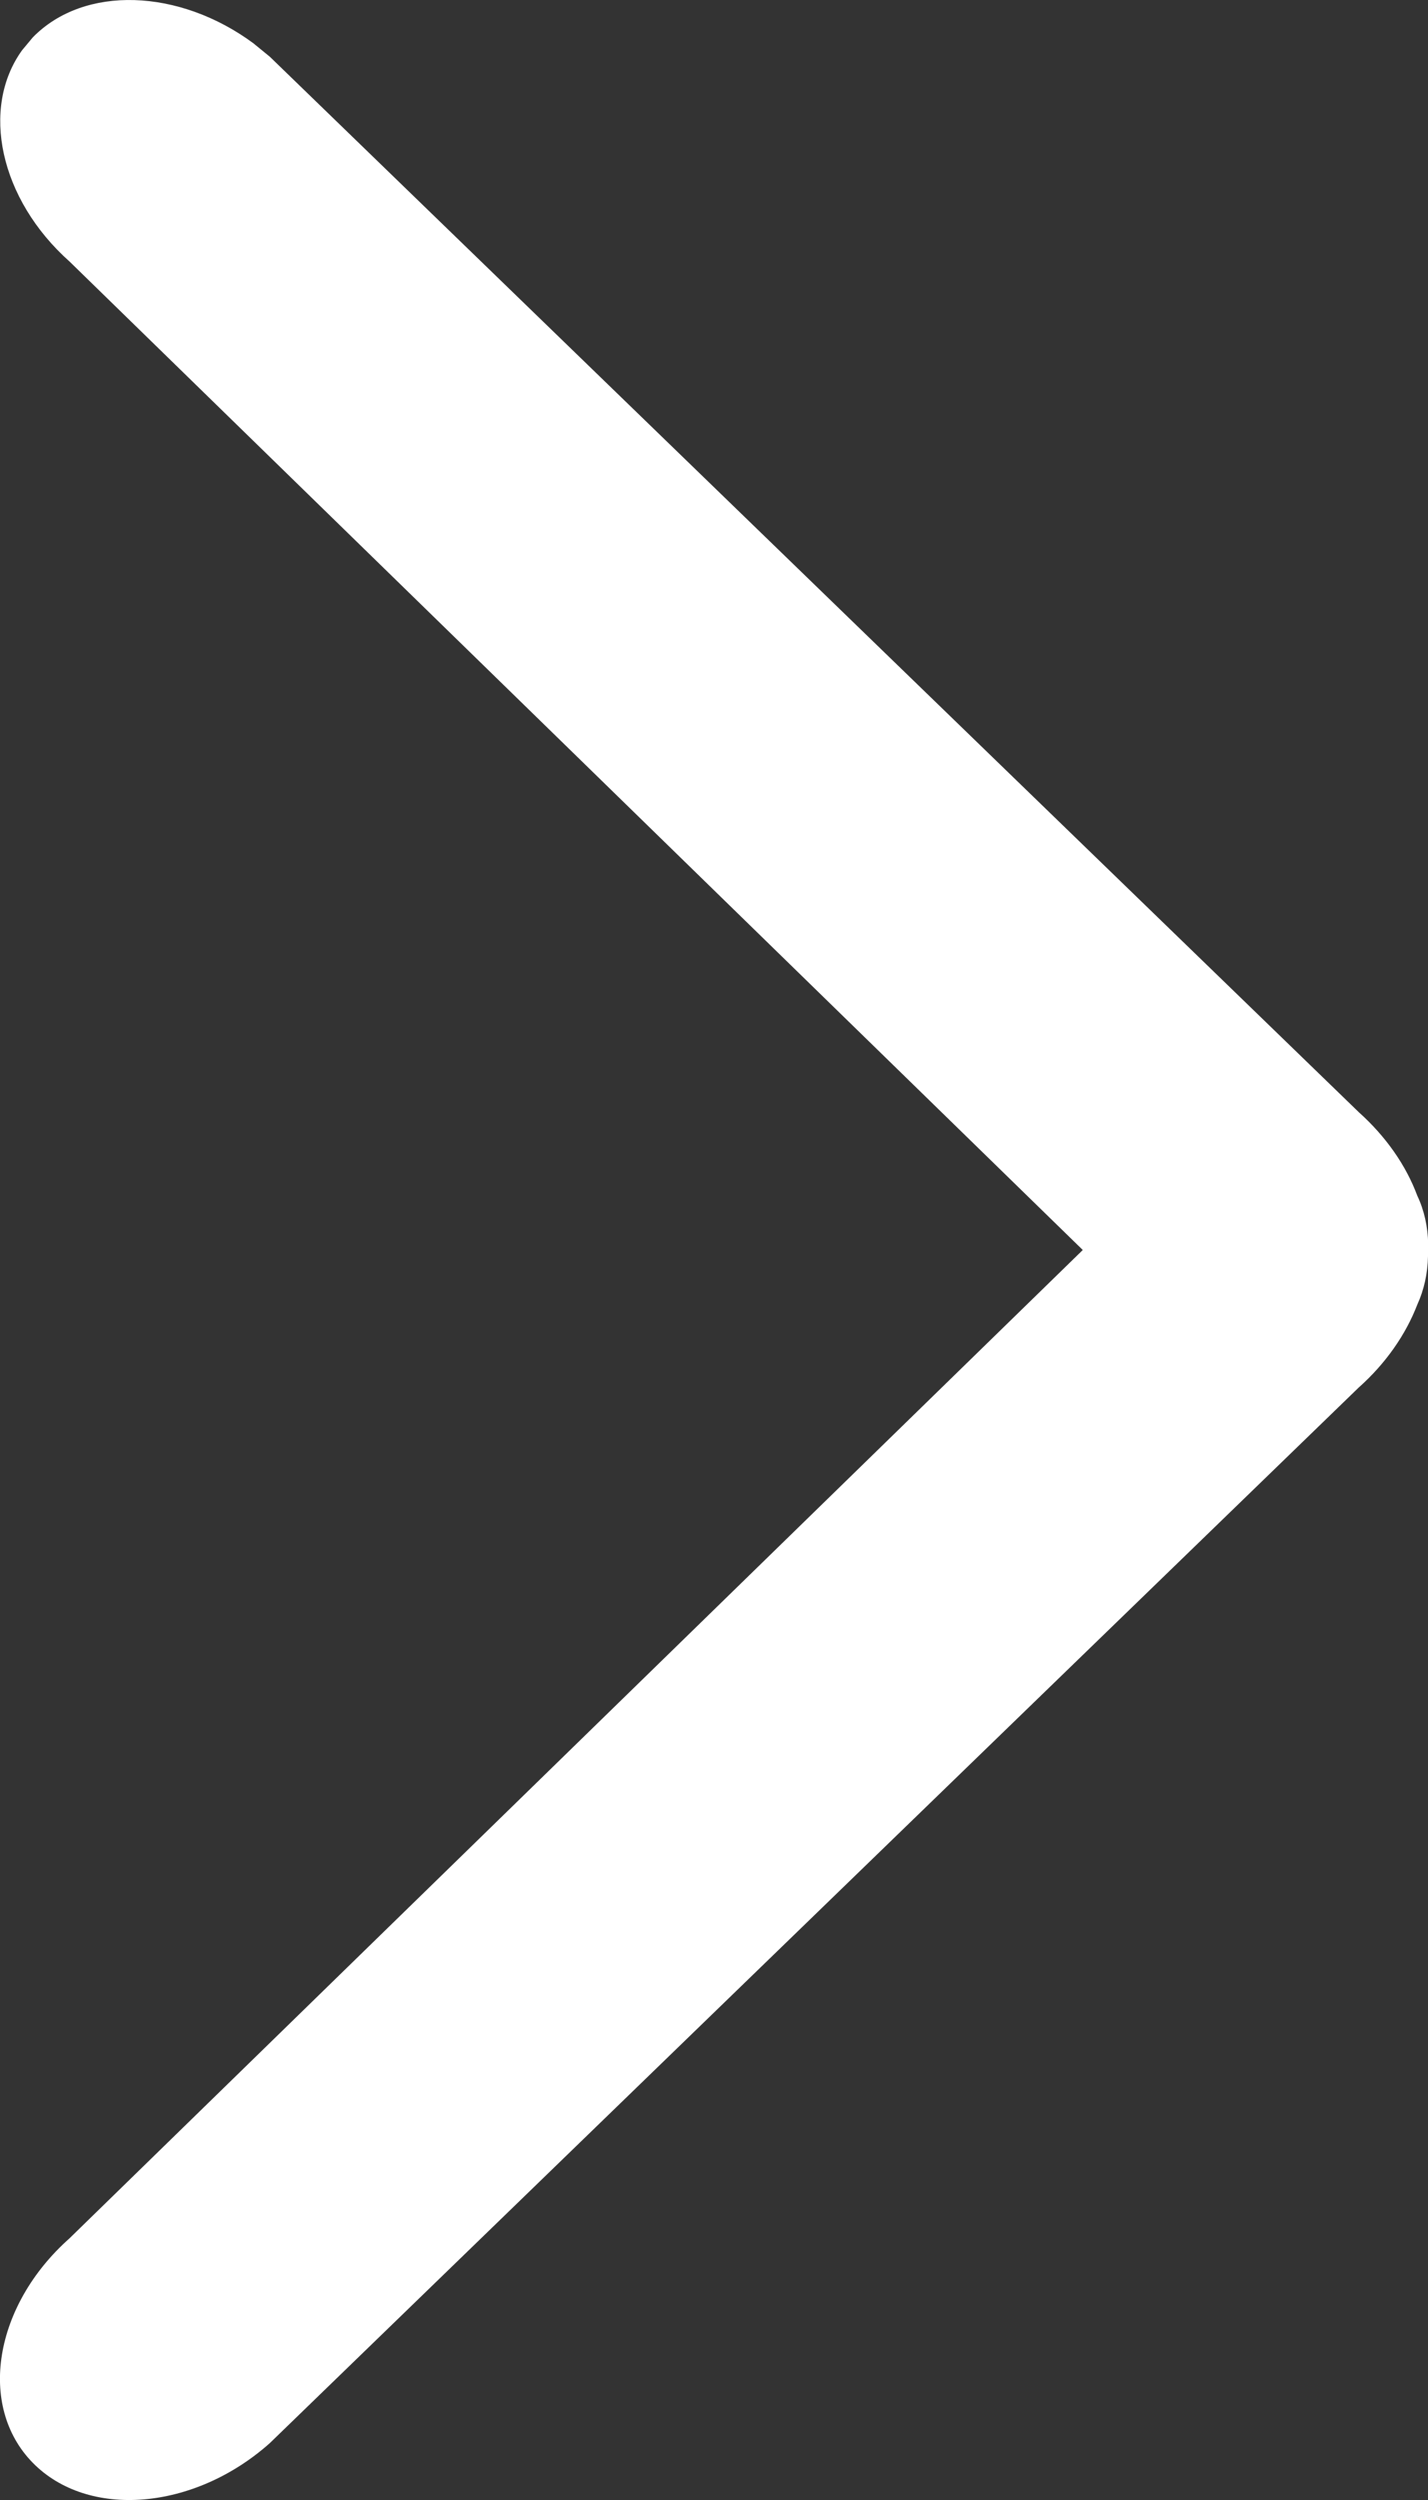 <svg xmlns="http://www.w3.org/2000/svg" width="8" height="14" viewBox="0 0 8 14">
    <rect x="0" y="0" width="8" height="14" fill="#333333" stroke="none"/>
    <g fill="none" fill-rule="evenodd">
        <g fill="#FFF">
            <g>
                <path d="M6.965 0h.07c.096.002.188.022.271.06.166.064.328.175.465.329l5.911 6.1c.377.424.426 1.018.109 1.328-.317.31-.88.217-1.256-.206L7 1.934 1.465 7.61c-.35.393-.86.5-1.184.266l-.072-.06c-.294-.288-.273-.82.033-1.235l.076-.093 5.91-6.1c.139-.155.301-.266.468-.328.082-.039.174-.059.27-.061z" transform="translate(-324 -145) rotate(90 93.5 238.5)"/>
            </g>
        </g>
    </g>
</svg>
